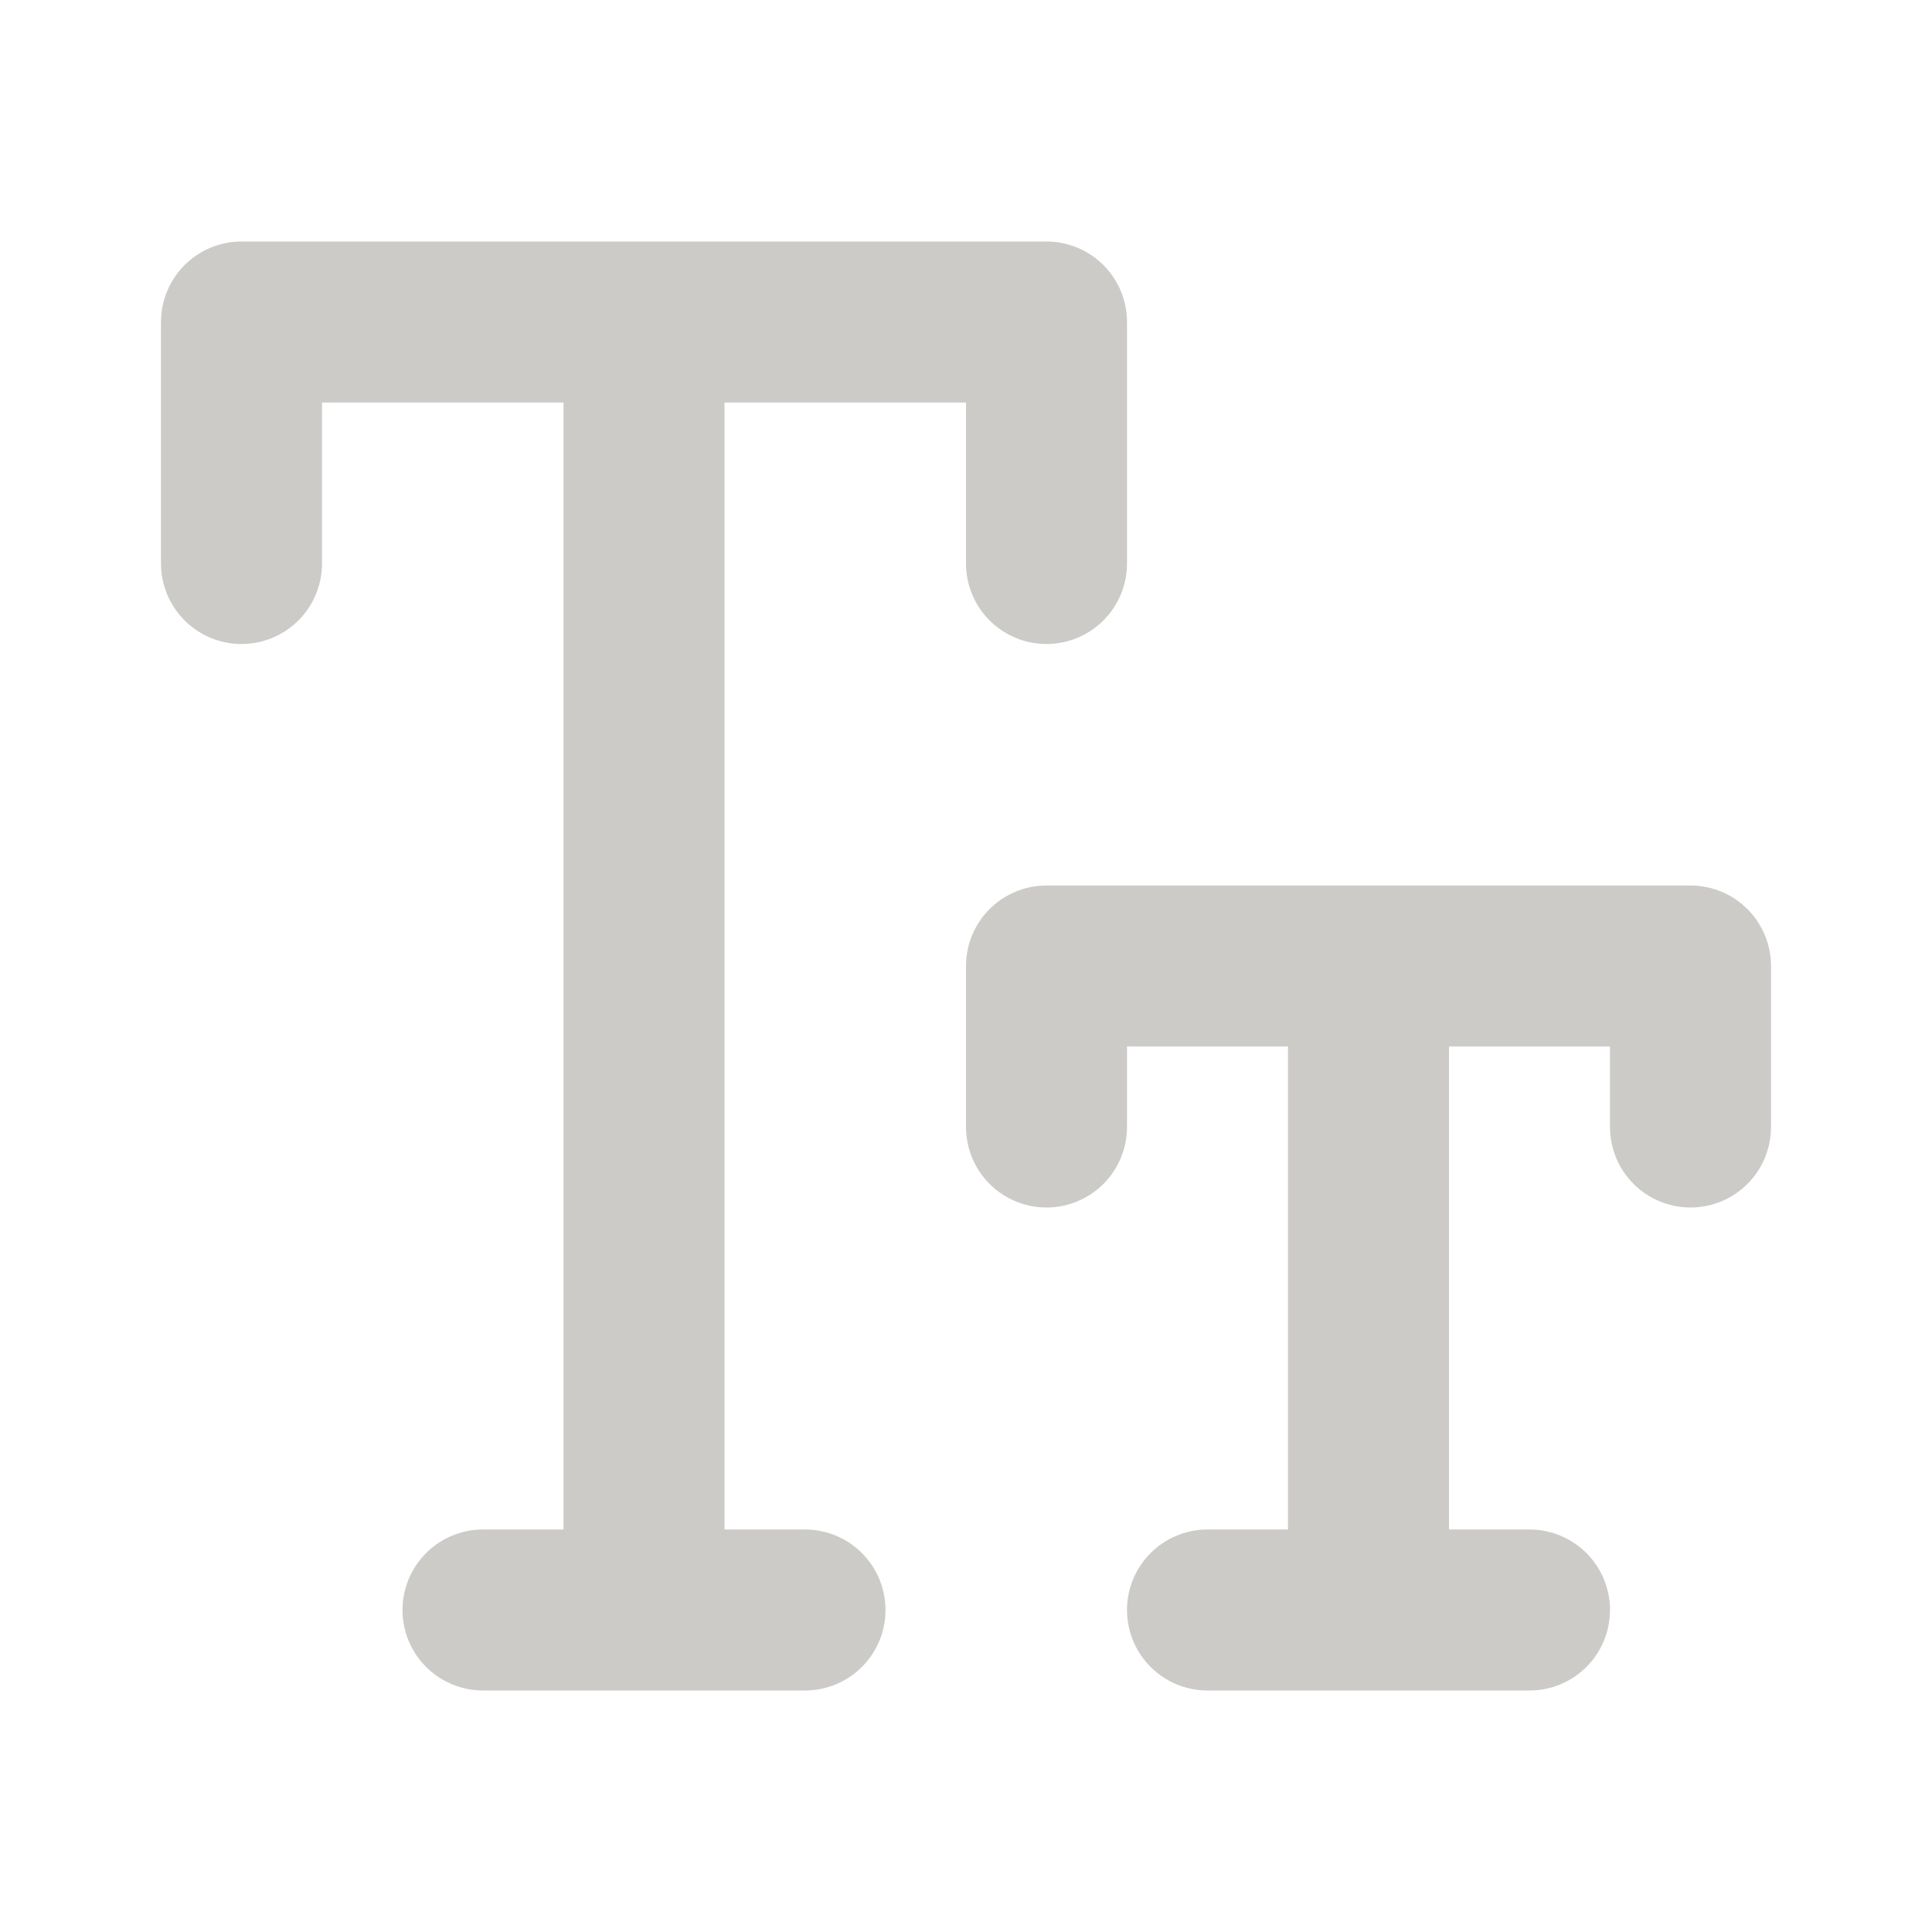 <?xml version="1.0" encoding="utf-8"?><!-- Uploaded to: SVG Repo, www.svgrepo.com, Generator: SVG Repo Mixer Tools -->
<svg width="800px" height="800px" viewBox="0 0 24 24" fill="none" xmlns="http://www.w3.org/2000/svg">
<path d="M8 4V20M17 12V20M6 20H10M15 20H19M13 7V4H3V7M21 14V12H13V14" stroke="#CCCBC8" stroke-width="2" stroke-linecap="round" stroke-linejoin="round"/>
</svg>